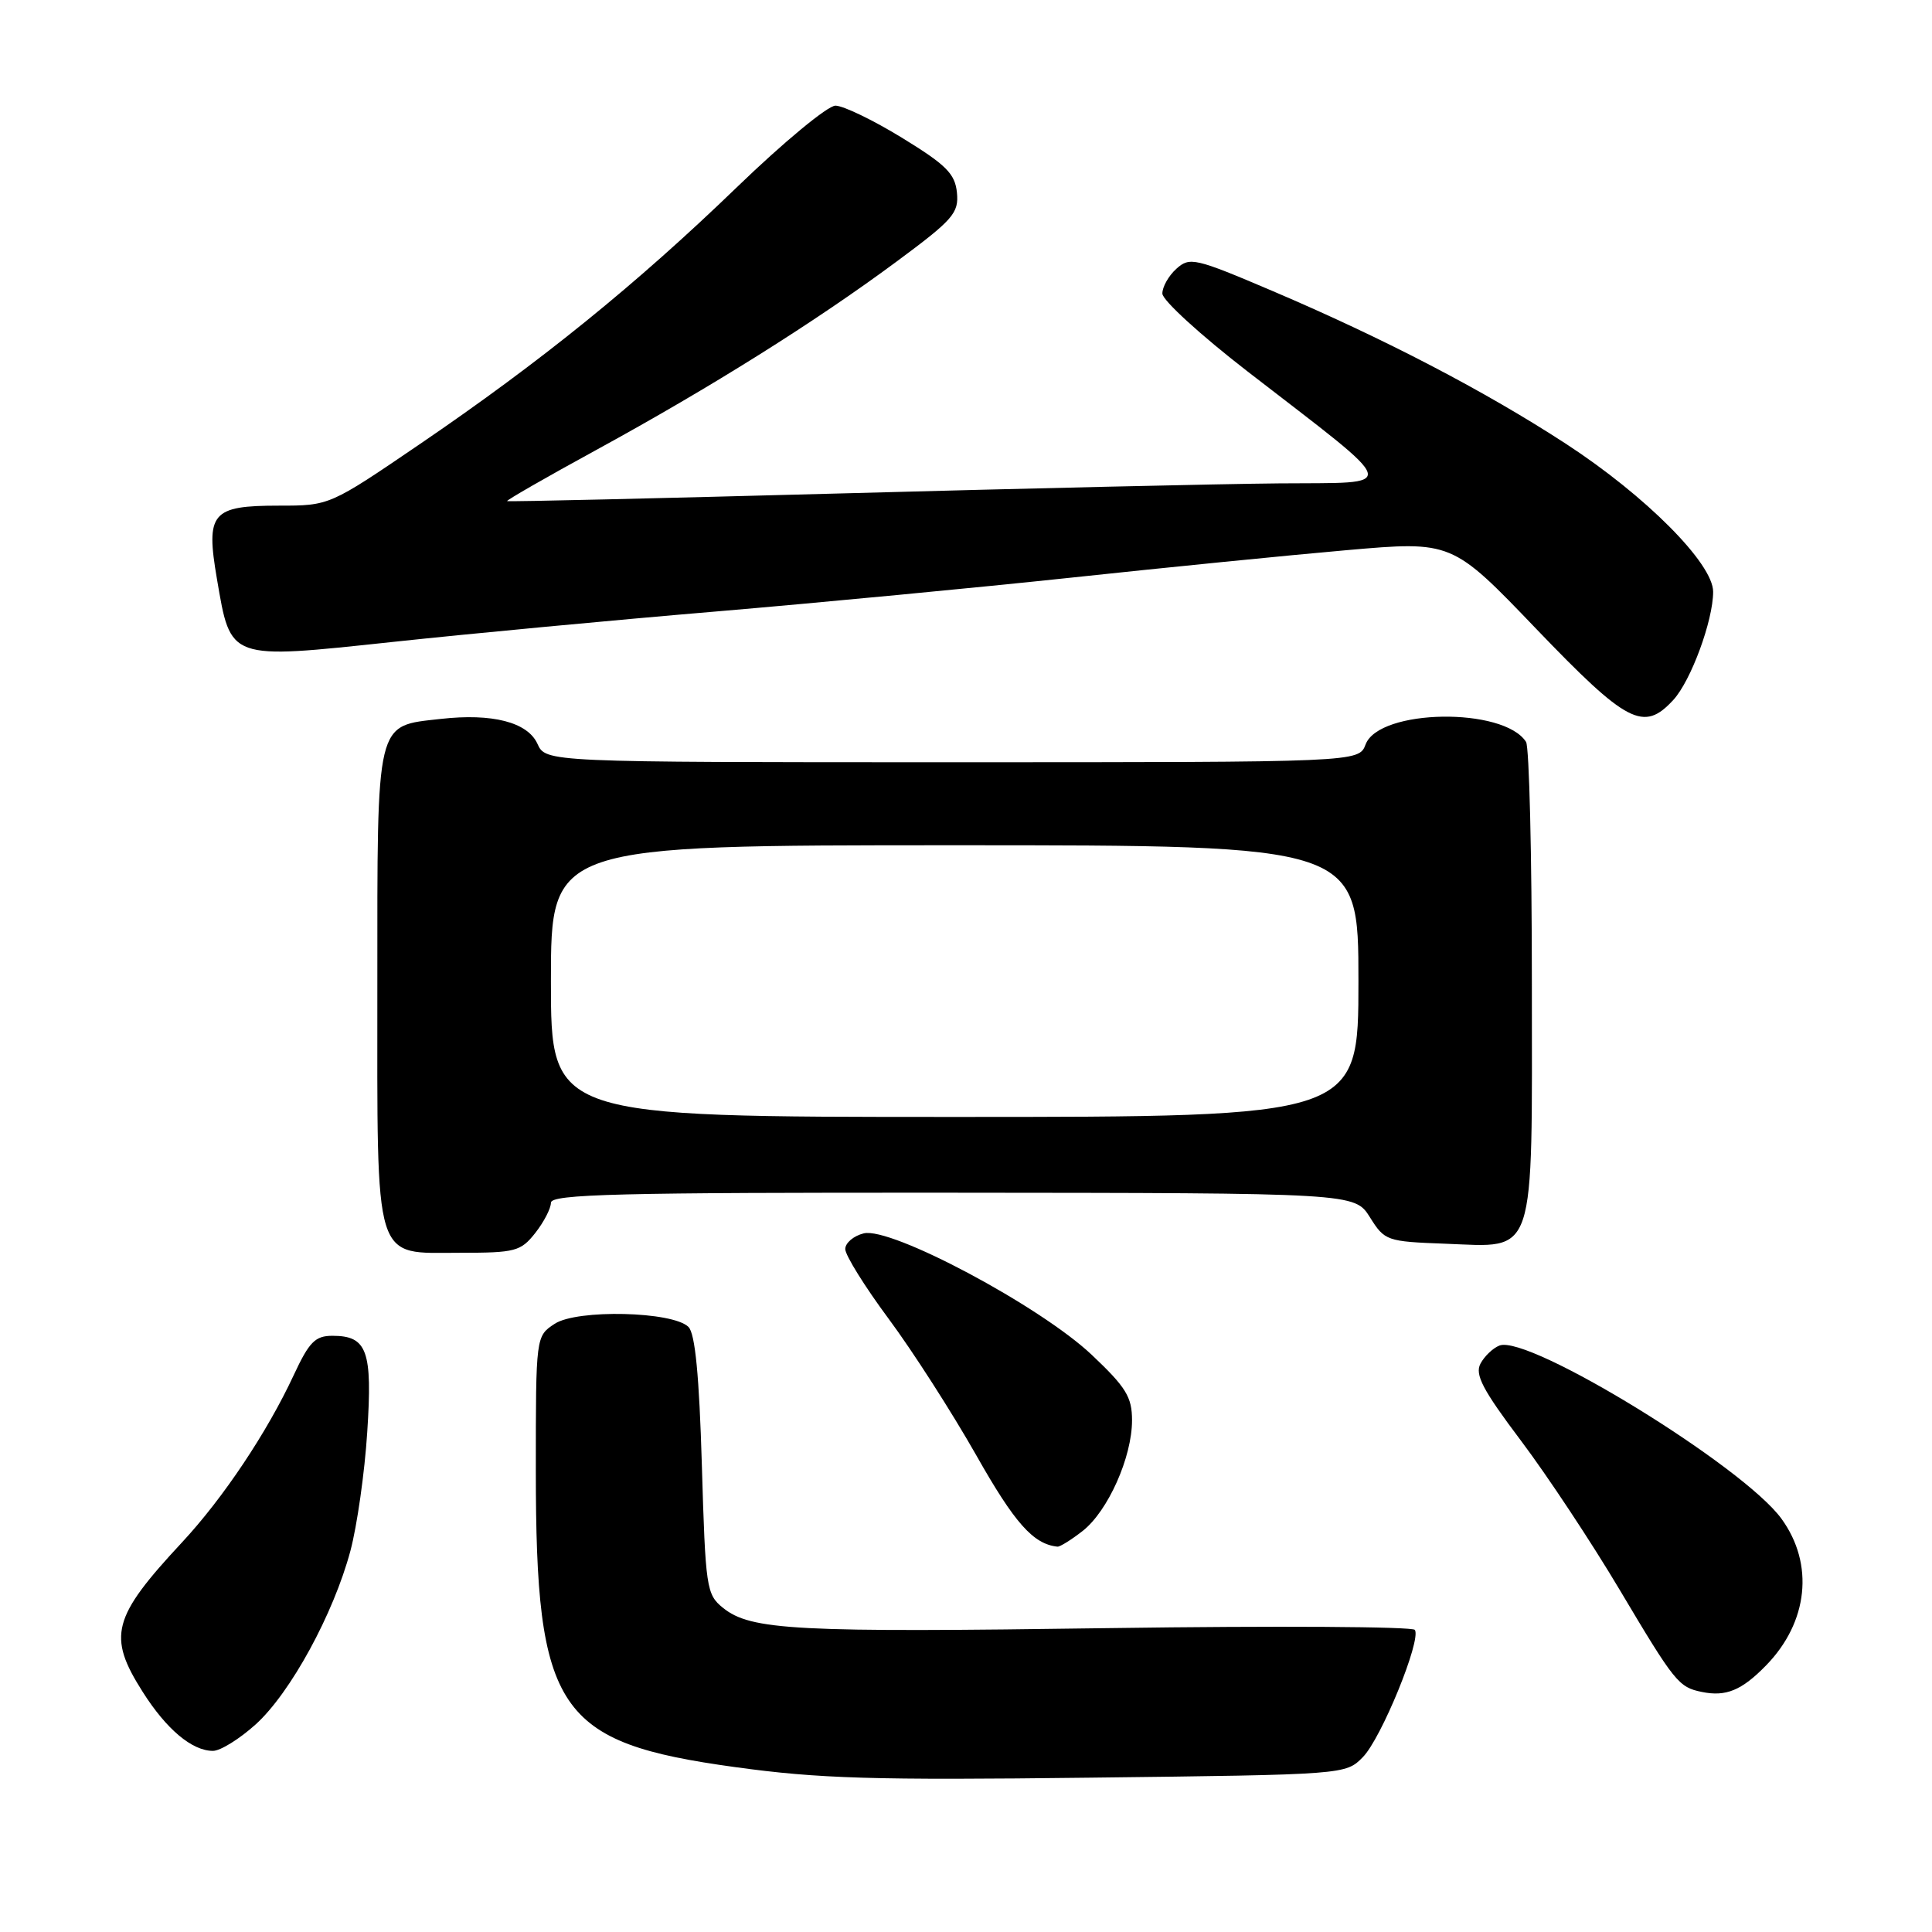 <?xml version="1.0" encoding="UTF-8" standalone="no"?>
<!DOCTYPE svg PUBLIC "-//W3C//DTD SVG 1.1//EN" "http://www.w3.org/Graphics/SVG/1.1/DTD/svg11.dtd" >
<svg xmlns="http://www.w3.org/2000/svg" xmlns:xlink="http://www.w3.org/1999/xlink" version="1.1" viewBox="0 0 256 256">
 <g >
 <path fill="currentColor"
d=" M 180.59 232.82 C 183.02 230.36 188.34 217.35 187.48 215.97 C 187.21 215.53 169.10 215.42 147.24 215.73 C 105.36 216.33 99.49 216.03 95.79 213.04 C 93.60 211.27 93.48 210.40 93.00 194.14 C 92.65 182.28 92.11 176.71 91.23 175.83 C 89.16 173.76 76.47 173.46 73.50 175.41 C 71.00 177.05 71.00 177.05 71.00 194.84 C 71.00 226.77 73.78 230.90 97.40 234.15 C 108.51 235.68 115.66 235.90 144.40 235.55 C 178.31 235.15 178.31 235.15 180.59 232.82 Z  M 33.88 228.49 C 38.48 224.33 44.19 213.87 46.43 205.50 C 47.31 202.20 48.32 195.13 48.66 189.78 C 49.37 178.97 48.66 177.00 44.05 177.00 C 41.76 177.00 40.97 177.81 38.92 182.21 C 35.40 189.78 29.58 198.50 24.12 204.37 C 14.87 214.31 14.21 216.79 18.90 224.17 C 22.05 229.15 25.45 232.00 28.22 232.00 C 29.20 232.00 31.74 230.42 33.88 228.49 Z  M 234.00 220.69 C 239.60 214.96 240.42 207.26 236.06 201.25 C 231.05 194.32 202.54 176.81 198.69 178.29 C 197.83 178.62 196.70 179.70 196.17 180.69 C 195.40 182.14 196.47 184.17 201.53 190.89 C 205.01 195.51 210.91 204.42 214.64 210.70 C 221.91 222.92 222.43 223.57 225.50 224.19 C 228.69 224.85 230.78 223.99 234.00 220.69 Z  M 143.47 202.85 C 146.82 200.21 150.00 193.08 150.00 188.20 C 150.00 185.11 149.21 183.82 144.66 179.52 C 137.82 173.06 118.04 162.52 114.44 163.43 C 113.10 163.76 112.00 164.70 112.00 165.51 C 112.00 166.32 114.59 170.49 117.76 174.76 C 120.93 179.03 126.15 187.17 129.36 192.83 C 134.45 201.83 136.92 204.61 140.12 204.94 C 140.45 204.97 141.96 204.03 143.47 202.85 Z  M 70.93 163.37 C 72.07 161.92 73.00 160.12 73.00 159.37 C 73.00 158.23 81.90 158.01 126.25 158.04 C 179.50 158.08 179.50 158.08 181.52 161.29 C 183.48 164.42 183.74 164.51 191.52 164.80 C 203.65 165.25 203.00 167.20 202.98 130.14 C 202.98 113.29 202.63 98.97 202.21 98.31 C 199.26 93.67 182.74 93.92 180.95 98.64 C 180.05 101.00 180.05 101.00 126.19 101.00 C 72.32 101.00 72.32 101.00 71.21 98.55 C 69.90 95.69 65.23 94.49 58.40 95.26 C 49.72 96.24 50.00 95.06 50.00 130.43 C 50.00 168.00 49.38 166.00 60.98 166.00 C 68.30 166.00 69.00 165.81 70.93 163.37 Z  M 221.72 92.75 C 224.06 90.21 227.00 82.22 227.00 78.41 C 227.00 74.67 218.07 65.70 207.50 58.81 C 196.75 51.81 183.45 44.88 168.62 38.56 C 158.32 34.17 157.64 34.02 155.87 35.62 C 154.84 36.55 154.01 38.03 154.02 38.90 C 154.02 39.78 159.09 44.41 165.27 49.19 C 186.01 65.23 185.63 63.90 169.50 64.05 C 161.80 64.12 135.70 64.72 111.50 65.38 C 87.30 66.03 67.37 66.50 67.20 66.40 C 67.04 66.31 72.36 63.25 79.03 59.61 C 94.23 51.30 108.01 42.65 118.76 34.69 C 126.30 29.11 127.06 28.24 126.80 25.53 C 126.55 23.02 125.38 21.85 119.54 18.27 C 115.71 15.92 111.73 14.00 110.70 14.00 C 109.67 14.00 103.81 18.85 97.67 24.78 C 84.28 37.71 71.64 47.94 55.58 58.88 C 43.66 67.00 43.66 67.00 36.95 67.00 C 28.03 67.00 27.24 67.94 28.75 76.74 C 30.60 87.53 30.20 87.39 52.04 85.06 C 62.19 83.97 81.50 82.15 94.94 81.02 C 108.39 79.88 129.54 77.86 141.94 76.54 C 154.35 75.21 170.77 73.57 178.44 72.90 C 192.39 71.68 192.39 71.68 203.57 83.34 C 215.62 95.89 217.79 97.02 221.72 92.75 Z  M 73.00 130.00 C 73.00 112.00 73.00 112.00 126.50 112.00 C 180.00 112.00 180.00 112.00 180.00 130.00 C 180.00 148.00 180.00 148.00 126.50 148.00 C 73.00 148.00 73.00 148.00 73.00 130.00 Z "/>
</g>
</svg>